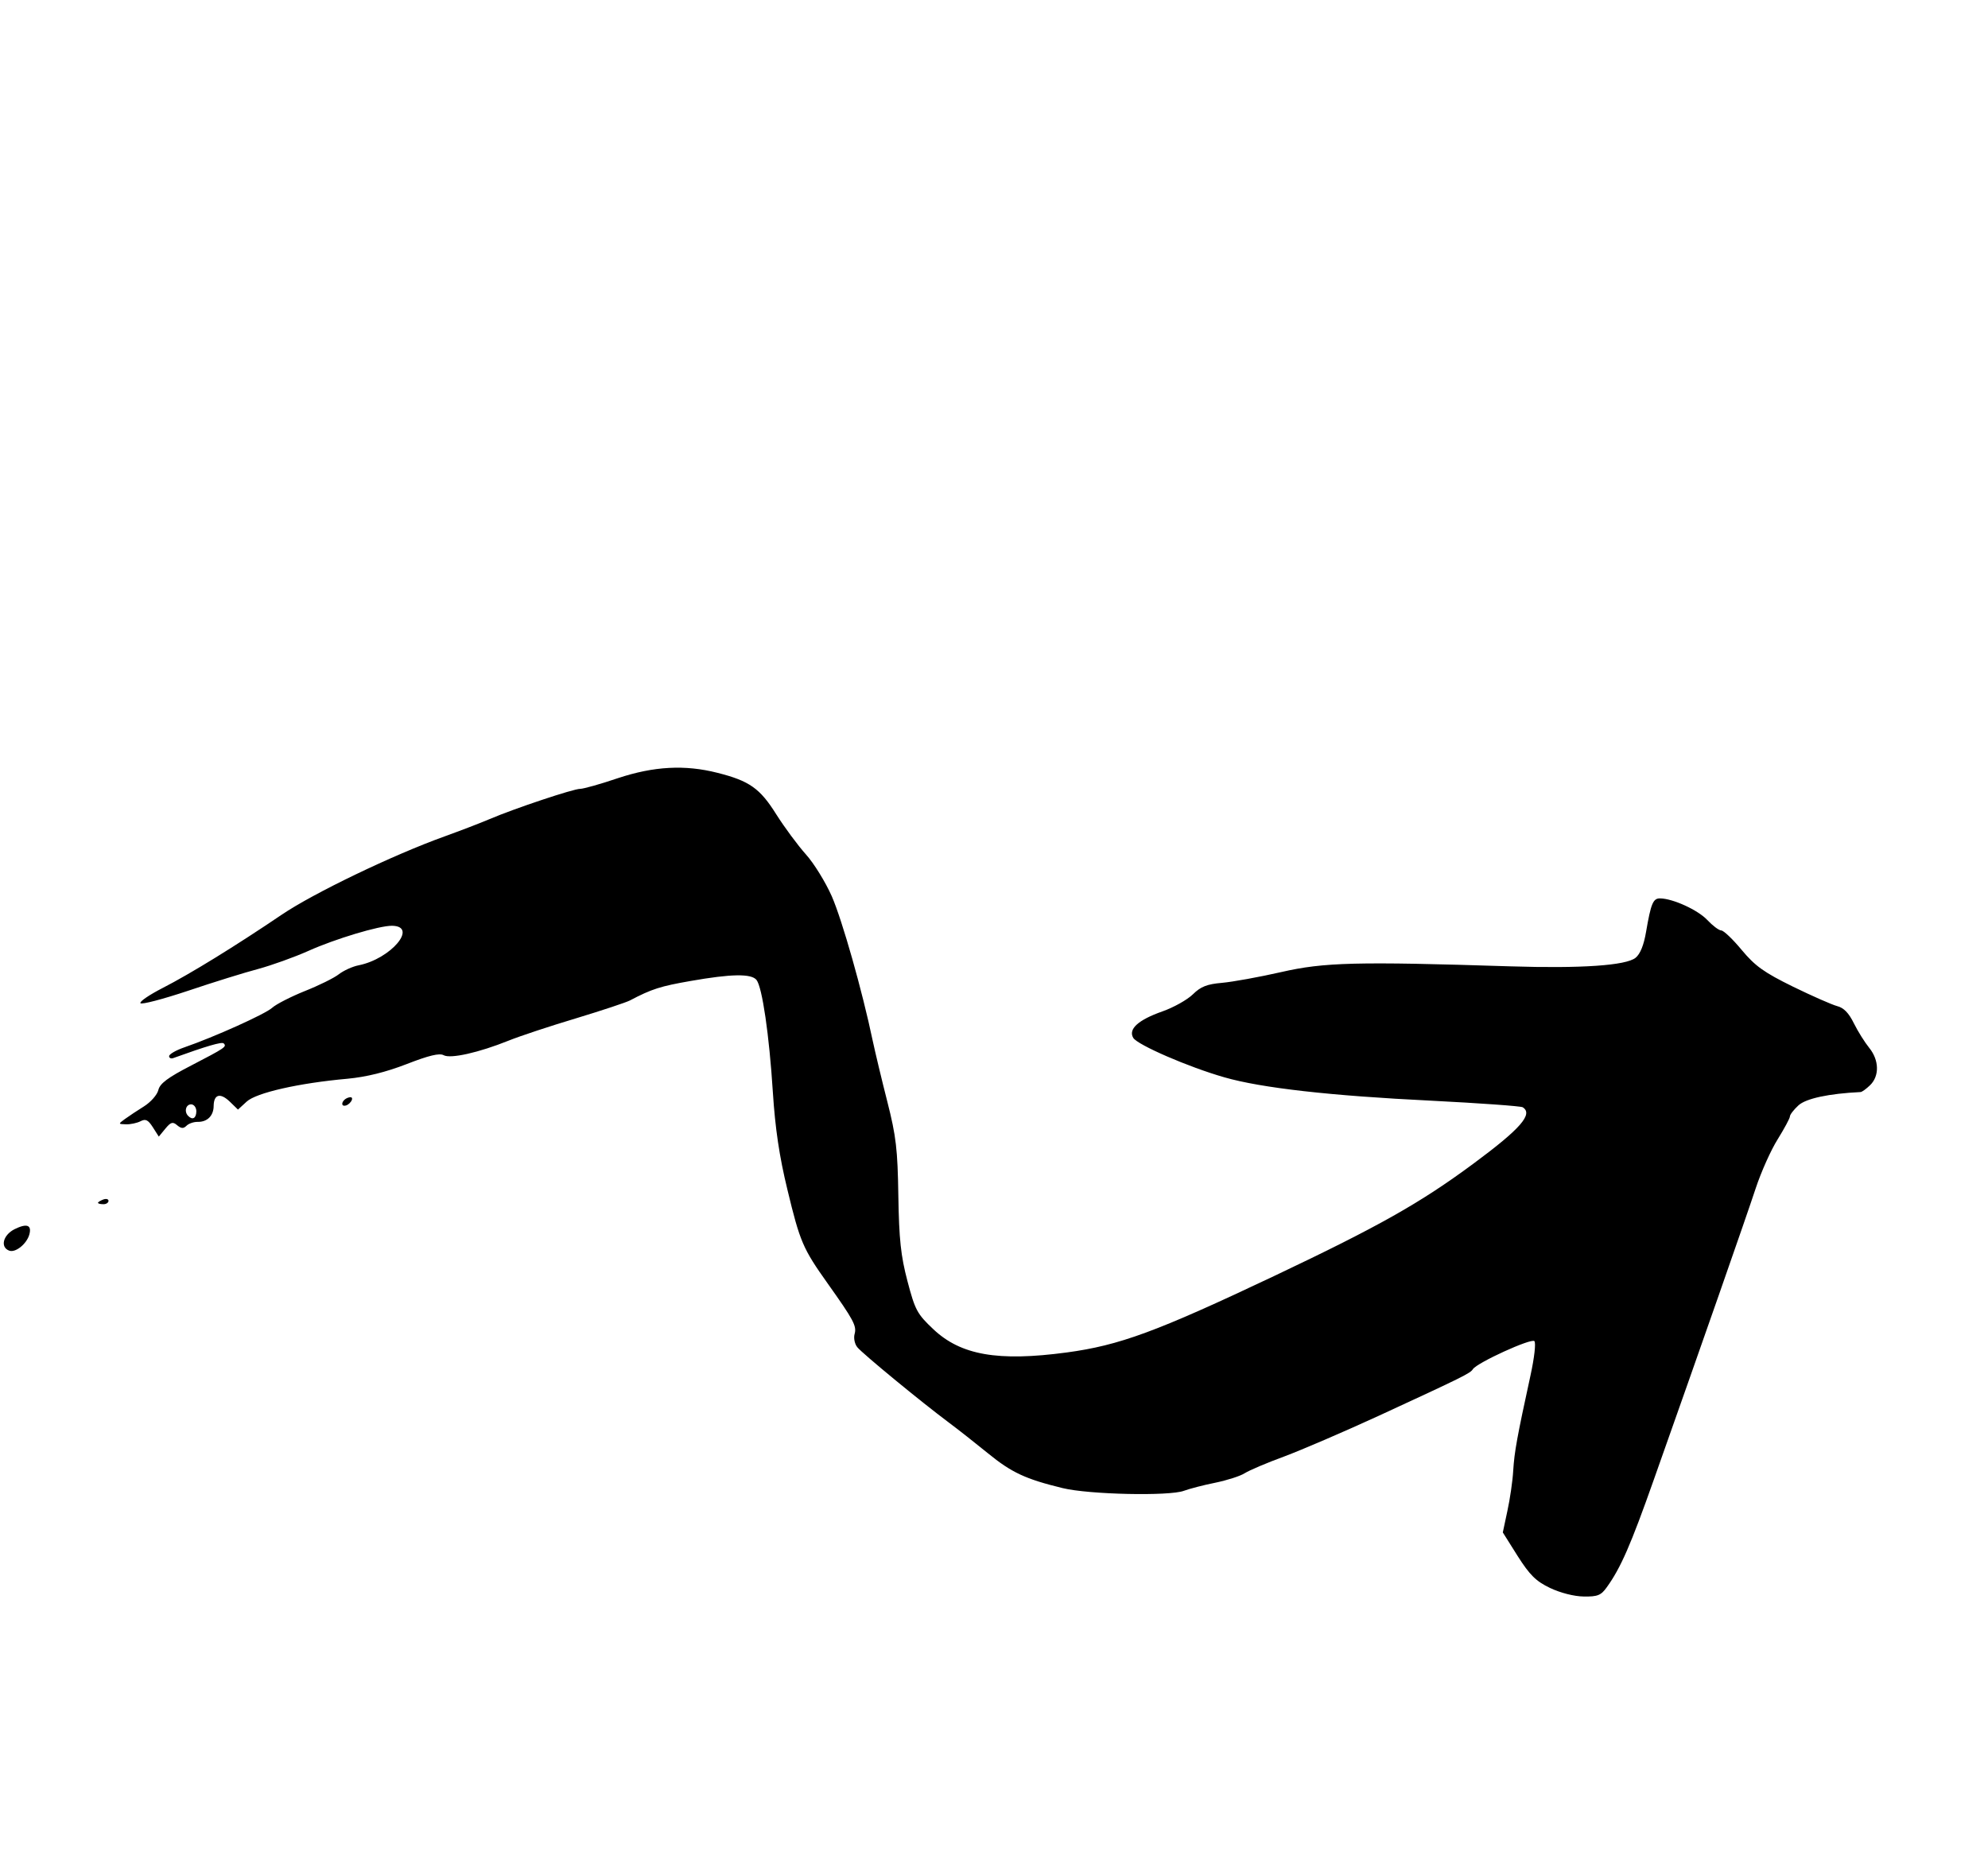 <svg width="17" height="16" viewBox="0 0 17 16" fill="none" xmlns="http://www.w3.org/2000/svg">
<path fill-rule="evenodd" clip-rule="evenodd" d="M0.078 10.695C0.131 10.716 0.228 10.639 0.251 10.557C0.273 10.475 0.229 10.46 0.124 10.512C0.026 10.562 0 10.665 0.078 10.695ZM0.883 10.298C0.907 10.299 0.927 10.286 0.928 10.27C0.928 10.254 0.908 10.249 0.883 10.258C0.859 10.267 0.838 10.28 0.838 10.286C0.838 10.293 0.858 10.298 0.883 10.298ZM1.078 9.615C1.116 9.616 1.171 9.604 1.201 9.589C1.245 9.566 1.266 9.576 1.307 9.64L1.358 9.72L1.414 9.652C1.461 9.595 1.478 9.591 1.515 9.623C1.55 9.652 1.569 9.653 1.595 9.627C1.614 9.608 1.658 9.593 1.692 9.594C1.773 9.595 1.827 9.541 1.827 9.457C1.829 9.358 1.883 9.343 1.964 9.42L2.035 9.489L2.109 9.421C2.191 9.345 2.557 9.262 2.973 9.225C3.132 9.21 3.299 9.169 3.477 9.1C3.667 9.026 3.758 9.004 3.794 9.024C3.853 9.056 4.094 9.002 4.35 8.899C4.444 8.861 4.703 8.775 4.924 8.709C5.145 8.642 5.353 8.573 5.386 8.556C5.574 8.457 5.648 8.434 5.906 8.389C6.253 8.328 6.424 8.325 6.469 8.38C6.518 8.442 6.578 8.851 6.609 9.341C6.629 9.65 6.664 9.888 6.733 10.172C6.841 10.621 6.866 10.678 7.077 10.975C7.3 11.289 7.327 11.339 7.308 11.408C7.298 11.443 7.309 11.494 7.331 11.521C7.374 11.575 7.88 11.991 8.112 12.164C8.19 12.222 8.341 12.341 8.448 12.428C8.65 12.593 8.77 12.649 9.087 12.726C9.311 12.781 10 12.796 10.124 12.749C10.17 12.732 10.291 12.7 10.392 12.68C10.493 12.659 10.607 12.623 10.645 12.598C10.683 12.574 10.835 12.509 10.983 12.455C11.13 12.4 11.493 12.244 11.789 12.108C12.515 11.773 12.573 11.744 12.595 11.709C12.63 11.654 13.094 11.442 13.121 11.469C13.135 11.484 13.121 11.61 13.088 11.761C12.973 12.289 12.95 12.415 12.94 12.576C12.935 12.666 12.912 12.822 12.89 12.922L12.851 13.105L12.978 13.307C13.082 13.47 13.134 13.522 13.255 13.58C13.344 13.622 13.46 13.652 13.543 13.653C13.661 13.655 13.691 13.643 13.74 13.574C13.859 13.409 13.945 13.213 14.144 12.649C14.539 11.534 14.932 10.41 15.014 10.161C15.06 10.022 15.144 9.834 15.202 9.742C15.259 9.65 15.306 9.563 15.306 9.548C15.306 9.532 15.339 9.49 15.379 9.453C15.443 9.394 15.639 9.352 15.91 9.339C15.922 9.339 15.959 9.312 15.992 9.28C16.073 9.201 16.069 9.066 15.985 8.962C15.947 8.915 15.887 8.82 15.853 8.751C15.81 8.663 15.766 8.618 15.71 8.604C15.665 8.592 15.495 8.517 15.331 8.437C15.085 8.316 15.009 8.262 14.894 8.124C14.818 8.032 14.739 7.957 14.719 7.957C14.698 7.956 14.645 7.916 14.599 7.867C14.519 7.782 14.305 7.684 14.196 7.683C14.136 7.682 14.118 7.725 14.076 7.969C14.057 8.082 14.026 8.159 13.986 8.191C13.903 8.257 13.522 8.283 12.916 8.264C11.601 8.222 11.322 8.229 10.956 8.313C10.767 8.356 10.54 8.397 10.45 8.405C10.322 8.416 10.268 8.437 10.201 8.503C10.153 8.55 10.037 8.615 9.941 8.649C9.733 8.722 9.646 8.801 9.691 8.876C9.728 8.936 10.162 9.125 10.47 9.213C10.786 9.304 11.377 9.371 12.242 9.413C12.654 9.434 13.004 9.459 13.021 9.469C13.113 9.527 13.003 9.653 12.6 9.951C12.145 10.288 11.788 10.489 10.896 10.912C9.887 11.39 9.573 11.505 9.122 11.566C8.533 11.645 8.216 11.589 7.981 11.367C7.842 11.236 7.825 11.203 7.76 10.956C7.703 10.74 7.688 10.598 7.682 10.226C7.676 9.83 7.663 9.717 7.588 9.422C7.54 9.234 7.484 8.999 7.463 8.901C7.373 8.471 7.202 7.869 7.113 7.665C7.059 7.543 6.959 7.381 6.891 7.306C6.823 7.23 6.709 7.076 6.638 6.964C6.499 6.742 6.409 6.678 6.135 6.609C5.857 6.538 5.59 6.553 5.283 6.655C5.133 6.706 4.989 6.746 4.962 6.746C4.905 6.745 4.399 6.914 4.186 7.005C4.104 7.04 3.931 7.106 3.801 7.153C3.359 7.312 2.681 7.638 2.408 7.823C2.015 8.089 1.629 8.327 1.391 8.449C1.278 8.507 1.192 8.565 1.201 8.579C1.209 8.593 1.392 8.545 1.608 8.473C1.824 8.4 2.095 8.316 2.209 8.286C2.323 8.255 2.516 8.186 2.637 8.132C2.866 8.029 3.242 7.916 3.352 7.917C3.579 7.92 3.343 8.2 3.067 8.255C3.015 8.265 2.938 8.3 2.897 8.332C2.856 8.364 2.724 8.429 2.605 8.476C2.486 8.524 2.361 8.588 2.328 8.618C2.269 8.672 1.831 8.869 1.573 8.958C1.504 8.982 1.447 9.015 1.446 9.032C1.446 9.048 1.463 9.056 1.483 9.048C1.766 8.946 1.898 8.907 1.913 8.923C1.941 8.951 1.926 8.961 1.635 9.112C1.435 9.215 1.367 9.266 1.354 9.322C1.344 9.363 1.289 9.425 1.232 9.461C1.176 9.496 1.102 9.545 1.069 9.569C1.01 9.612 1.01 9.613 1.078 9.615ZM1.635 9.444C1.659 9.445 1.679 9.471 1.679 9.504C1.678 9.564 1.646 9.581 1.609 9.543C1.573 9.507 1.589 9.444 1.635 9.444ZM2.961 9.453C2.981 9.446 3.002 9.425 3.009 9.406C3.016 9.384 3.003 9.378 2.974 9.388C2.92 9.408 2.908 9.47 2.961 9.453Z" fill="black"/>
</svg>
